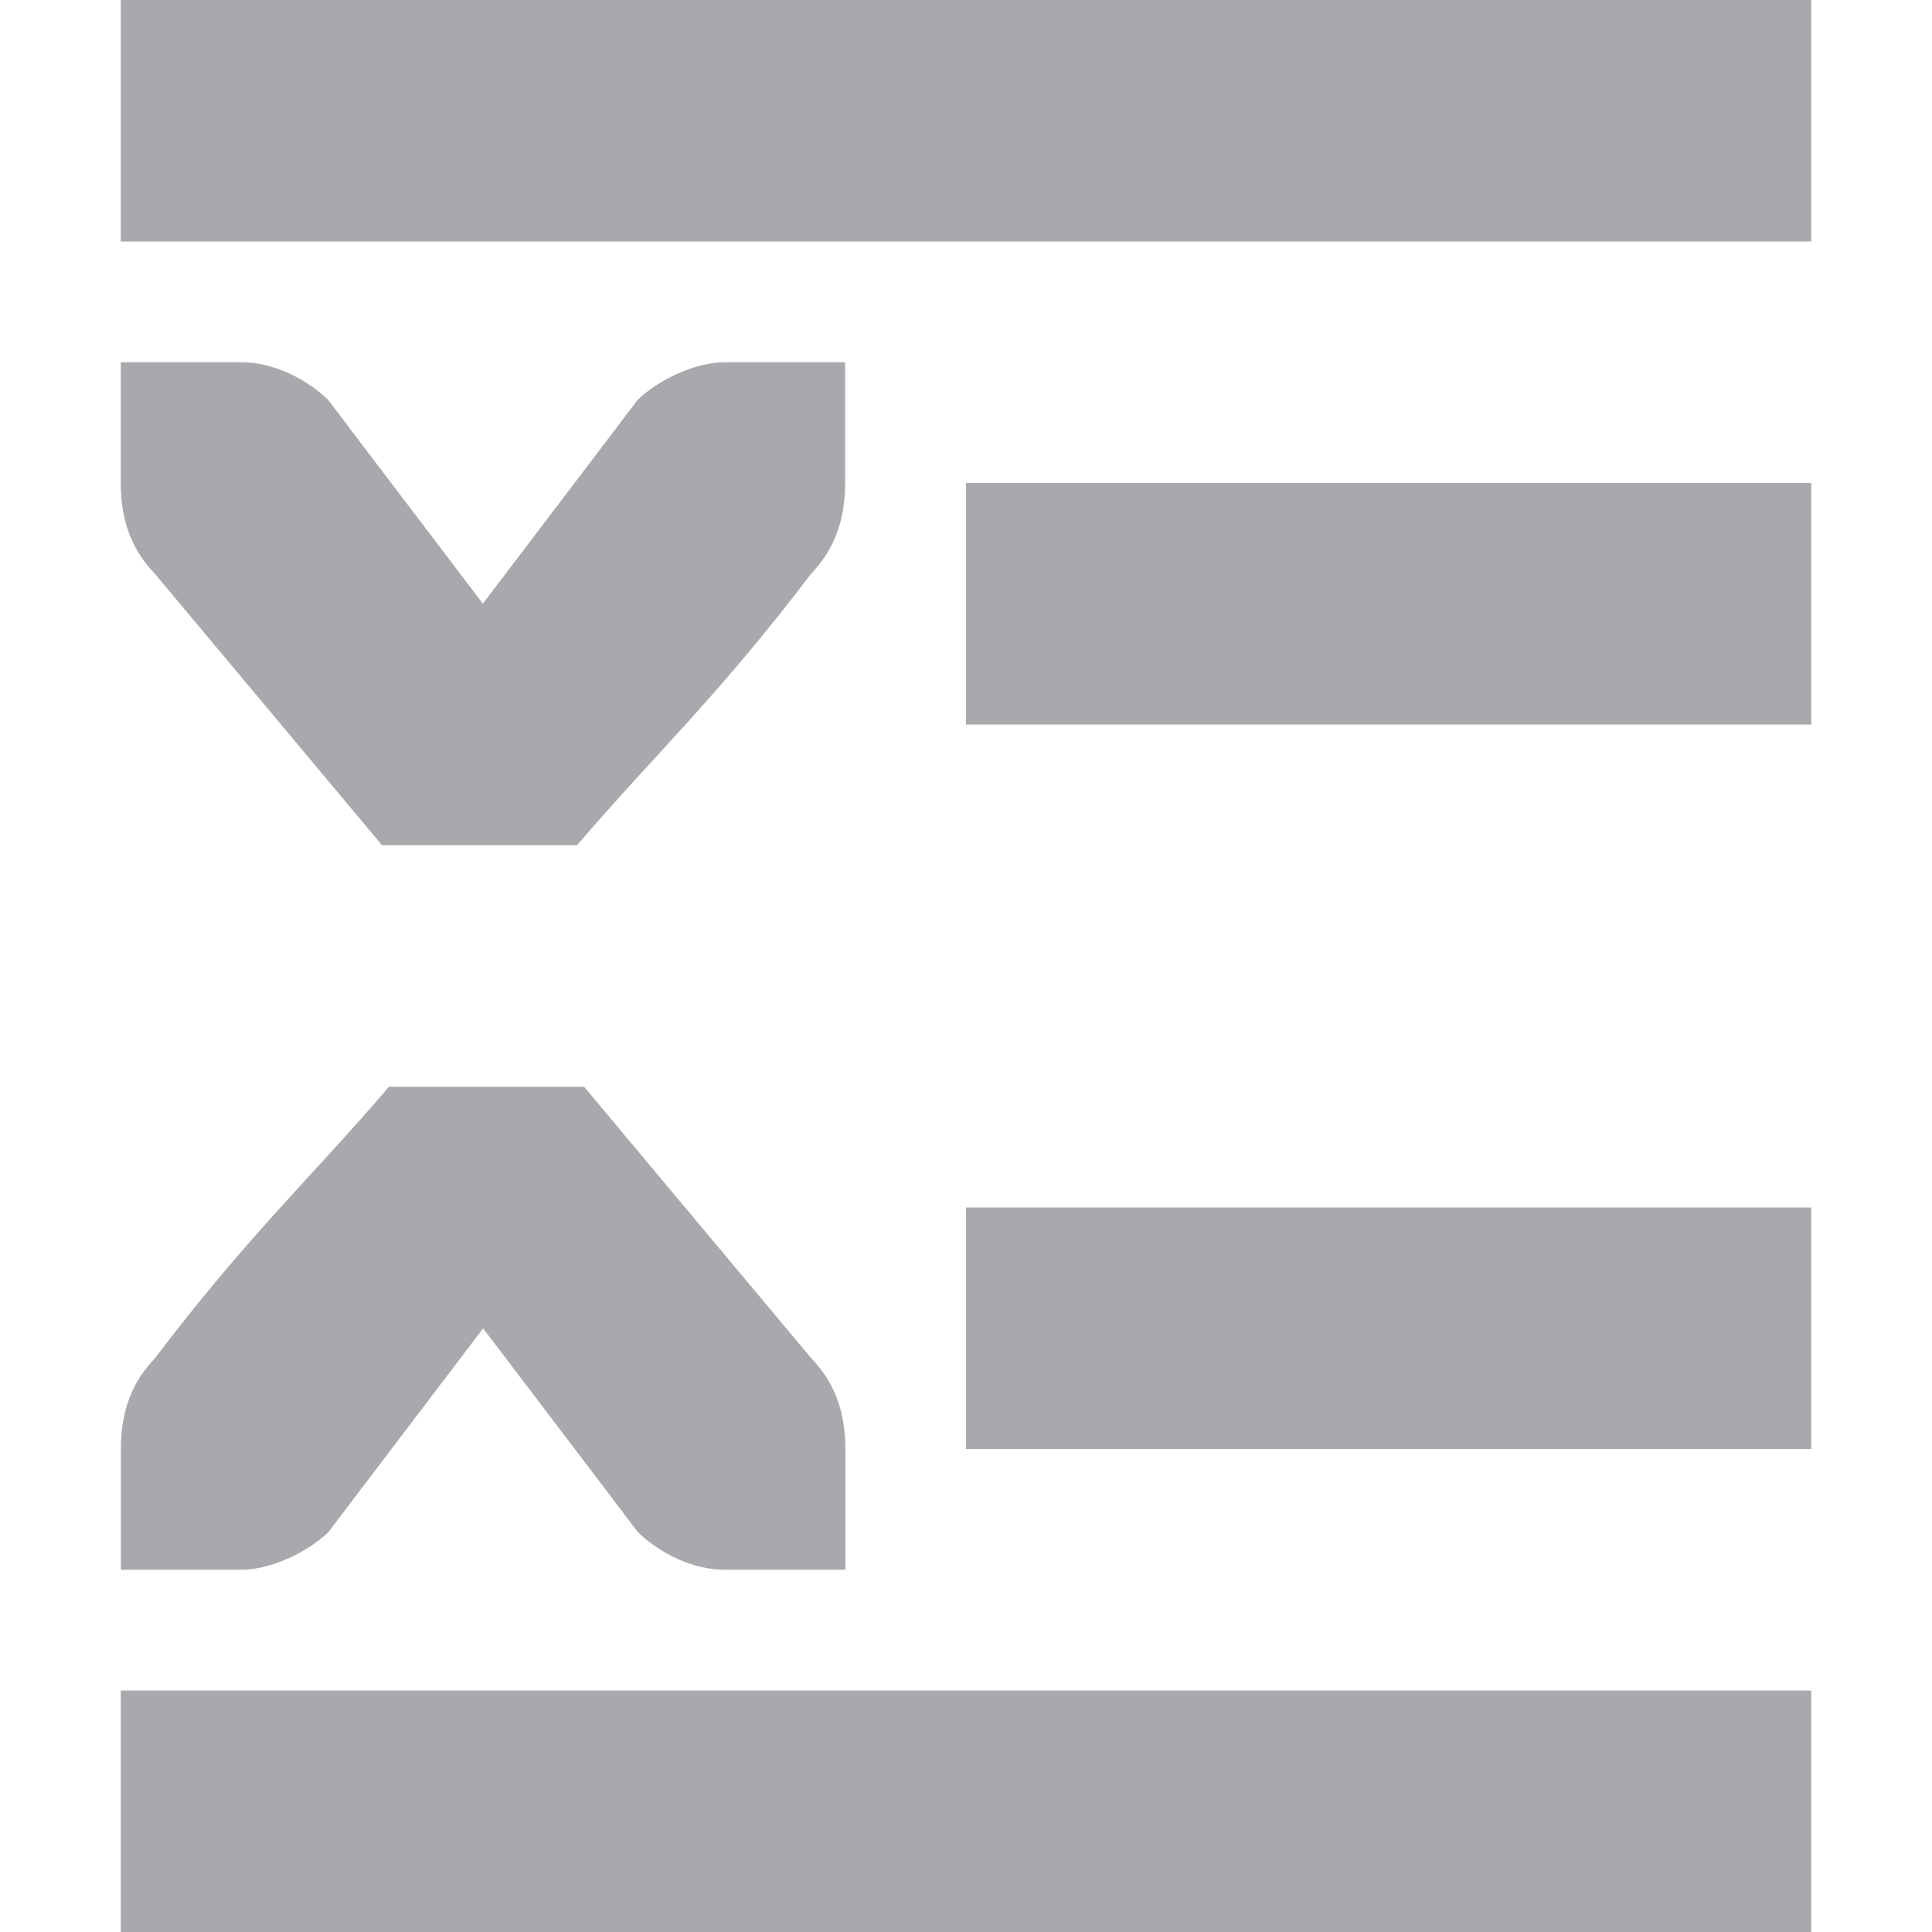 <svg viewBox="0 0 16 16" xmlns="http://www.w3.org/2000/svg"><path d="m1 0v2h14v-2zm0 3v.412.588c0 .309.09.552.281.75l1.883 2.25h1.615c.618-.725 1.17-1.234 1.939-2.25.191-.198.281-.441.281-.75v-.588-.412h-1c-.224 0-.528.13-.719.312l-.281.371-1 1.316-1-1.316-.281-.371c-.19-.183-.462-.312-.719-.312zm7 1v2h7v-2zm-4.779 5c-.618.725-1.17 1.234-1.939 2.25-.191.198-.281.441-.281.75v.588.412h1c.224 0 .528-.13.719-.312l.281-.371 1-1.316 1 1.316.281.371c.19.183.462.312.719.312h1v-.412-.588c0-.309-.09-.552-.281-.75l-1.883-2.25zm4.779 1v2h7v-2zm-7 4v2h14v-2z" fill="#aaa8ac"/></svg>